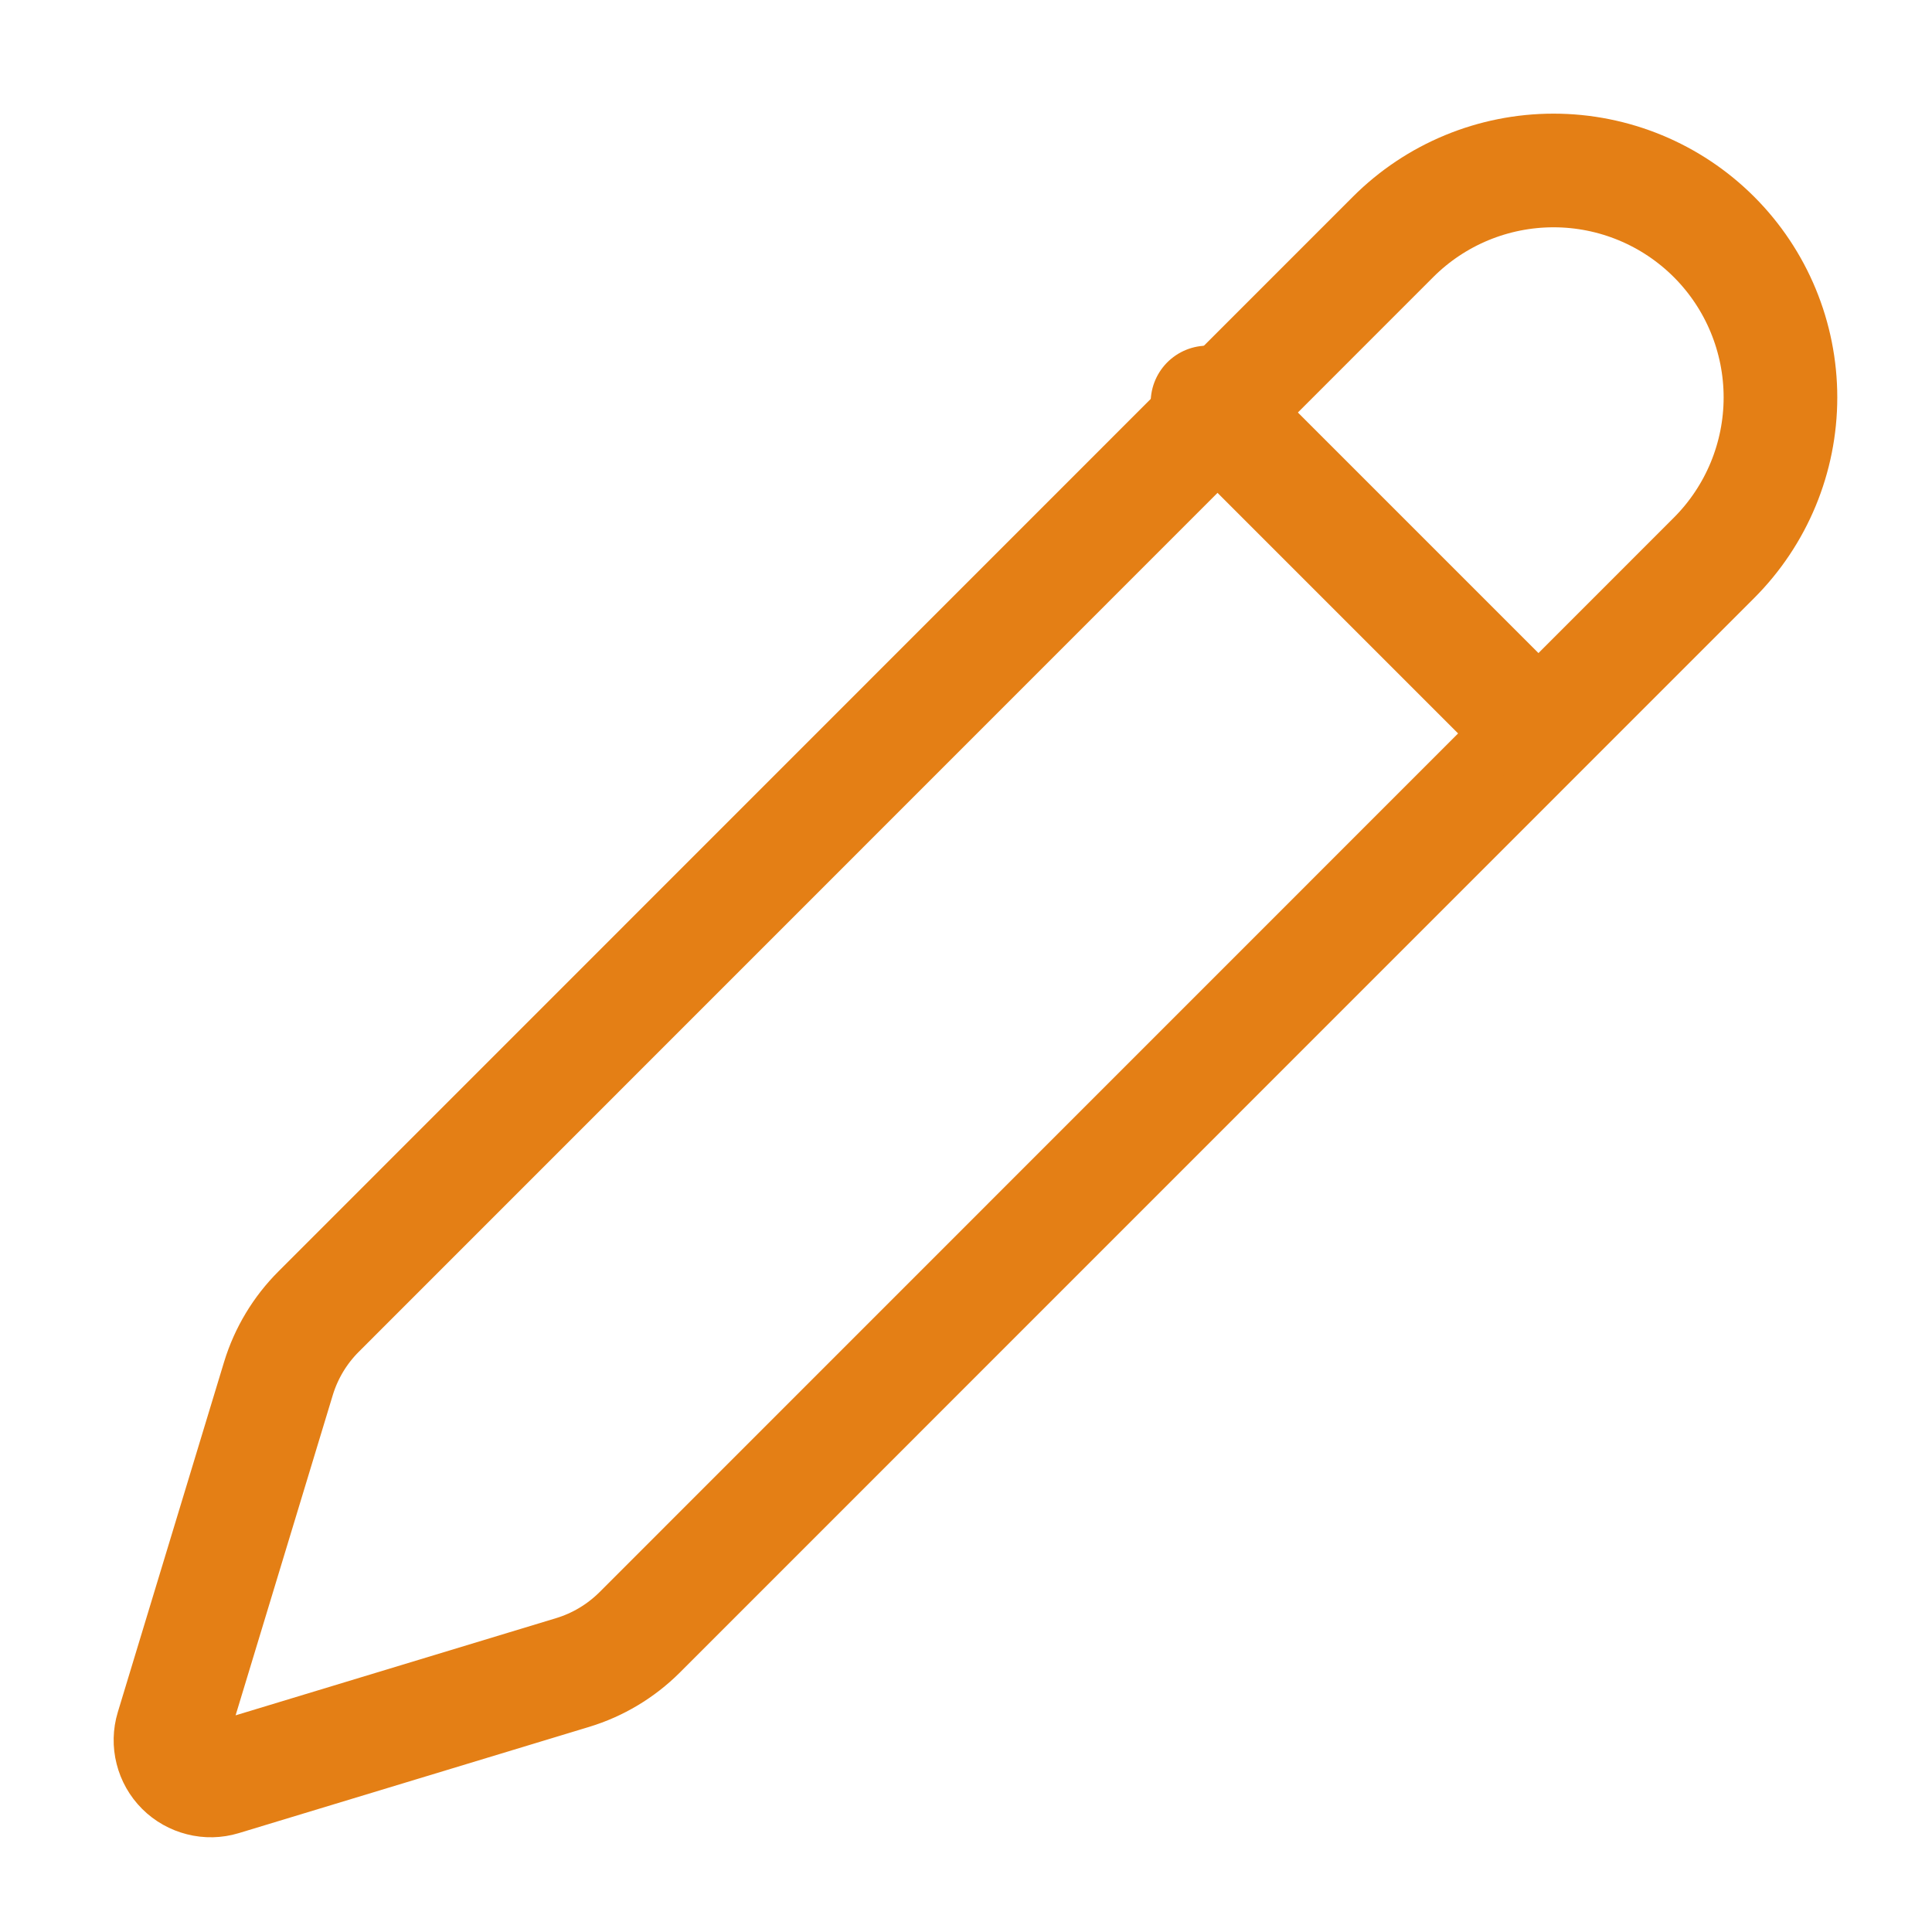 <svg width="34" height="34" viewBox="0 0 34 34" fill="none" xmlns="http://www.w3.org/2000/svg">
<path d="M30.163 9.818C30.912 9.069 31.333 8.053 31.333 6.994C31.333 5.935 30.913 4.919 30.164 4.17C29.415 3.421 28.399 3 27.34 3C26.281 3 25.265 3.42 24.516 4.169L5.609 23.08C5.28 23.408 5.037 23.812 4.901 24.256L3.03 30.422C2.993 30.544 2.99 30.674 3.022 30.798C3.053 30.922 3.117 31.035 3.208 31.126C3.298 31.216 3.412 31.28 3.536 31.311C3.66 31.343 3.79 31.34 3.912 31.303L10.079 29.433C10.523 29.298 10.926 29.056 11.255 28.729L30.163 9.818Z" stroke="#E47F15" stroke-width="2" stroke-linecap="round" stroke-linejoin="round"/>
<path d="M21.25 7.083L26.917 12.75" stroke="#E47F15" stroke-width="2" stroke-linecap="round" stroke-linejoin="round"/>
</svg>
